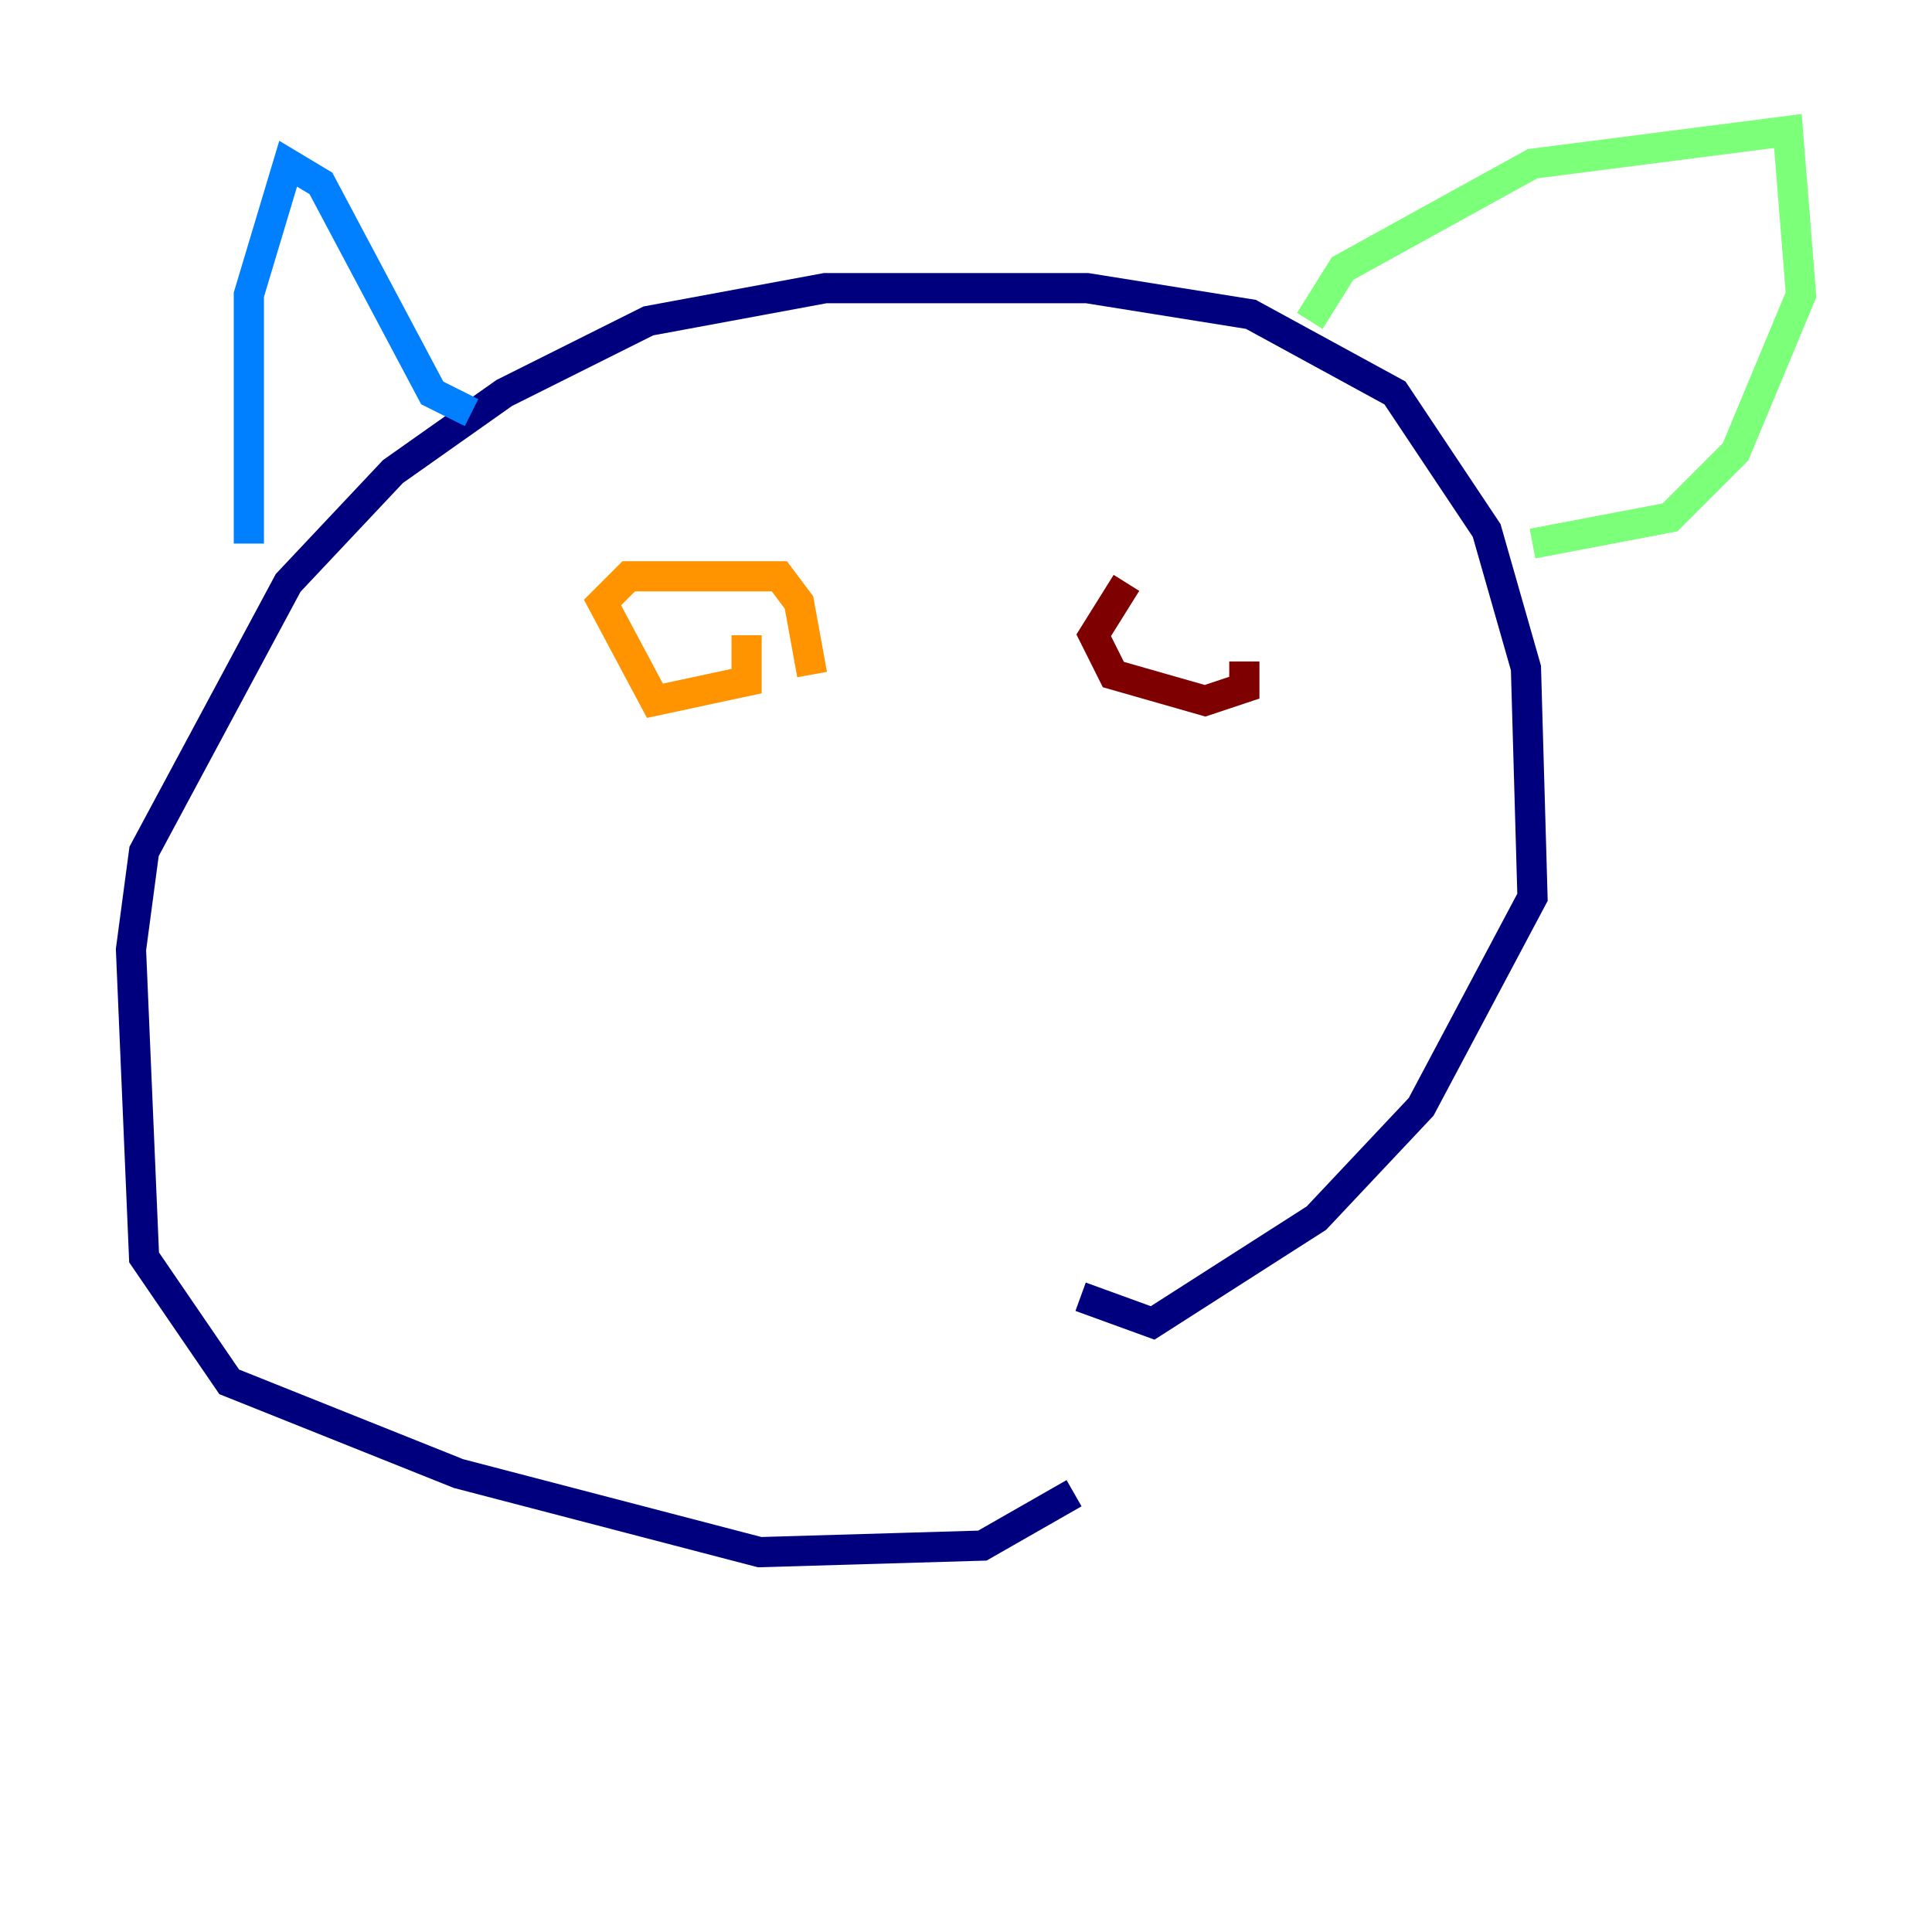<?xml version="1.0" encoding="utf-8" ?>
<svg baseProfile="tiny" height="128" version="1.2" viewBox="0,0,128,128" width="128" xmlns="http://www.w3.org/2000/svg" xmlns:ev="http://www.w3.org/2001/xml-events" xmlns:xlink="http://www.w3.org/1999/xlink"><defs /><polyline fill="none" points="71.159,98.929 65.085,102.4 50.332,102.834 30.373,97.627 15.186,91.552 9.546,83.308 8.678,62.915 9.546,56.407 19.091,38.617 26.034,31.241 33.41,26.034 42.956,21.261 54.671,19.091 72.027,19.091 82.875,20.827 92.42,26.034 98.495,35.146 101.098,44.258 101.532,59.444 94.156,73.329 87.214,80.705 76.366,87.647 71.593,85.912" stroke="#00007f" stroke-width="2" /><polyline fill="none" points="16.488,36.014 16.488,19.525 19.091,10.848 21.261,12.149 28.637,26.034 31.241,27.336" stroke="#0080ff" stroke-width="2" /><polyline fill="none" points="86.78,21.261 88.949,17.79 101.532,10.848 118.454,8.678 119.322,19.525 114.983,29.939 110.644,34.278 101.532,36.014" stroke="#7cff79" stroke-width="2" /><polyline fill="none" points="49.464,42.088 49.464,45.125 43.39,46.427 39.919,39.919 41.654,38.183 51.634,38.183 52.936,39.919 53.803,44.691" stroke="#ff9400" stroke-width="2" /><polyline fill="none" points="82.441,43.824 82.441,45.559 79.837,46.427 73.763,44.691 72.461,42.088 74.63,38.617" stroke="#7f0000" stroke-width="2" /></svg>